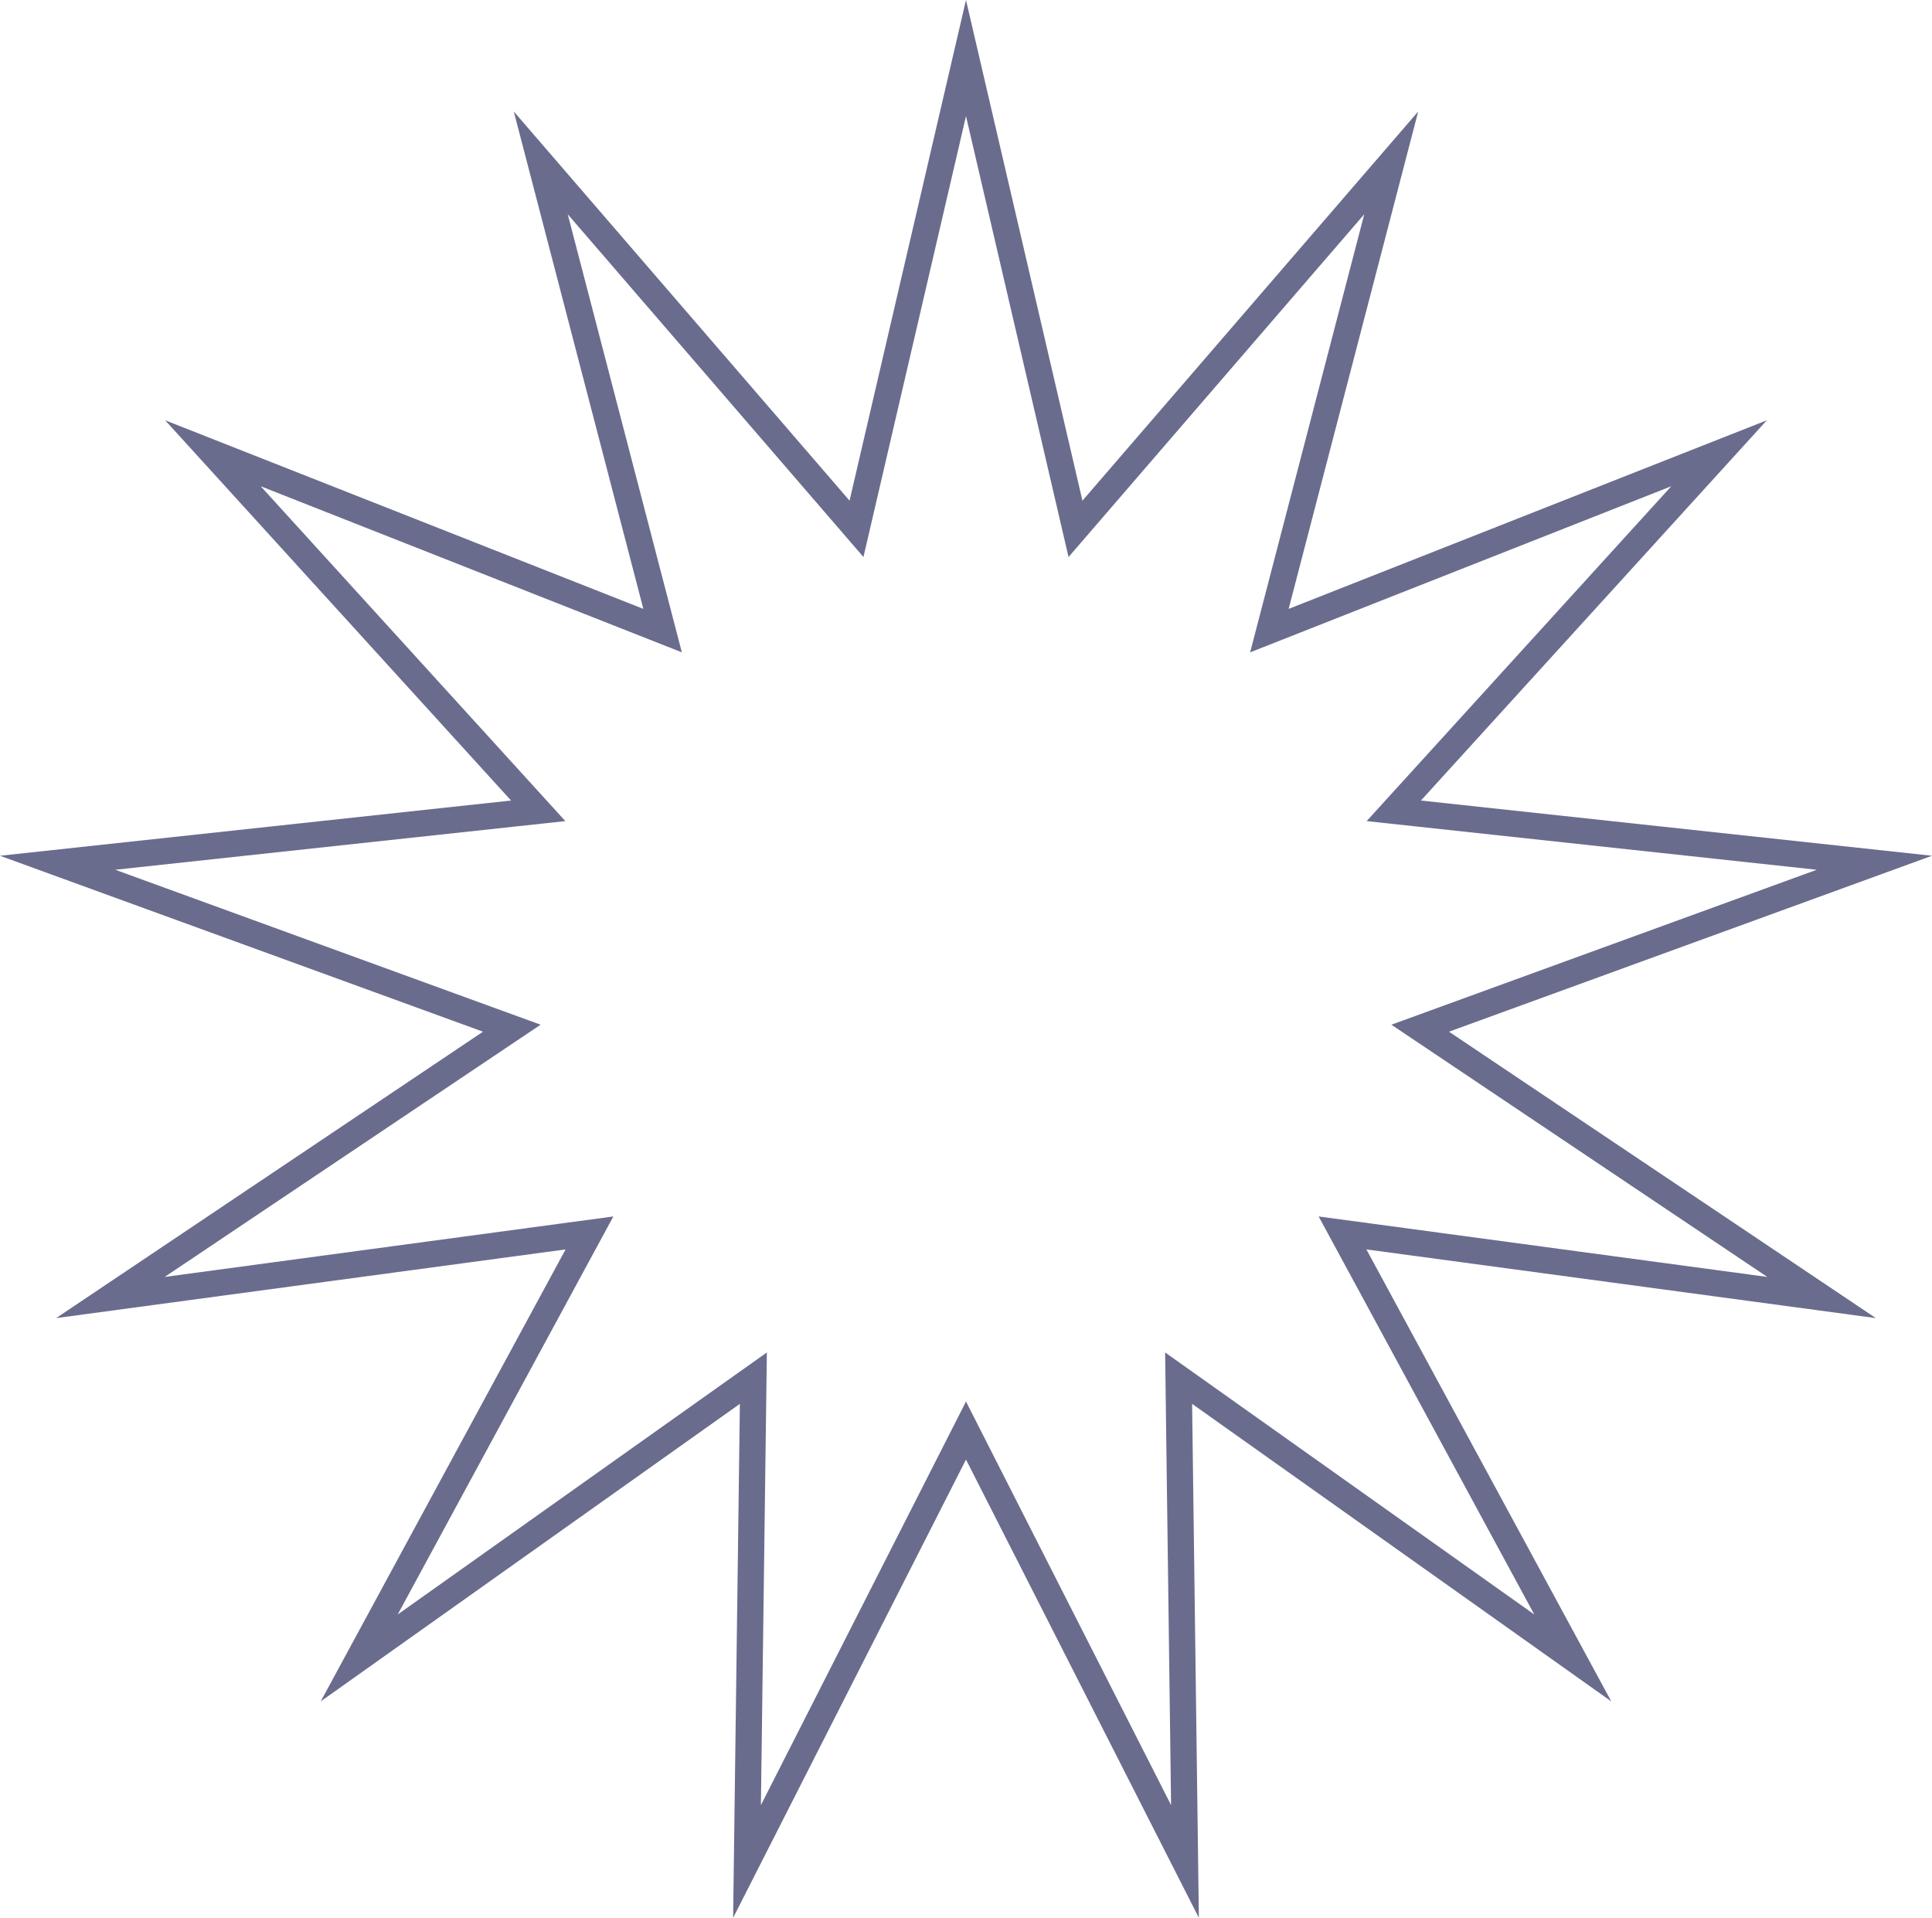 <svg xmlns="http://www.w3.org/2000/svg" width="146.921" height="145.85" viewBox="0 0 146.921 145.85">
  <g id="Star" transform="translate(-0.54)" fill="none" stroke-miterlimit="10">
    <path d="M74,111,56.291,145.85l.515-39.088L24.929,129.39,43.55,95.018,4.809,100.241,37.27,78.46.54,65.08,39.4,60.88,13.1,31.963,49.464,46.305,39.61,8.476l25.535,29.6L74,0l8.855,38.075,25.535-29.6L98.536,46.305,134.9,31.963,108.6,60.88l38.865,4.2L110.73,78.46l32.461,21.781L104.45,95.018l18.621,34.371L91.195,106.762l.515,39.088Z" stroke="none"/>
    <path d="M 89.596 137.277 L 89.195 106.788 L 89.143 102.853 L 92.352 105.131 L 117.216 122.781 L 102.692 95.971 L 100.817 92.511 L 104.718 93.036 L 134.936 97.11 L 109.616 80.121 L 106.348 77.928 L 110.046 76.581 L 138.695 66.145 L 108.381 62.868 L 104.468 62.445 L 107.116 59.534 L 127.634 36.979 L 99.269 48.166 L 95.608 49.61 L 96.6 45.801 L 104.286 16.294 L 84.369 39.382 L 81.798 42.362 L 80.907 38.528 L 74 8.83 L 67.093 38.528 L 66.202 42.362 L 63.631 39.382 L 43.714 16.294 L 51.4 45.801 L 52.392 49.61 L 48.731 48.166 L 20.366 36.979 L 40.884 59.534 L 43.532 62.445 L 39.619 62.868 L 9.305 66.145 L 37.954 76.581 L 41.652 77.928 L 38.384 80.121 L 13.064 97.11 L 43.282 93.036 L 47.183 92.511 L 45.308 95.971 L 30.784 122.781 L 55.648 105.131 L 58.857 102.853 L 58.805 106.788 L 58.404 137.277 L 72.217 110.094 L 74 106.585 L 75.783 110.094 L 89.596 137.277 M 91.709 145.85 L 74 111 L 56.291 145.85 L 56.805 106.762 L 24.929 129.39 L 43.55 95.018 L 4.809 100.241 L 37.27 78.46 L 0.54 65.08 L 39.404 60.88 L 13.099 31.963 L 49.464 46.305 L 39.61 8.476 L 65.145 38.075 L 74 9.554776625009254e-06 L 82.855 38.075 L 108.39 8.476 L 98.536 46.305 L 134.901 31.963 L 108.596 60.88 L 147.46 65.08 L 110.73 78.46 L 143.191 100.241 L 104.45 95.018 L 123.071 129.39 L 91.195 106.762 L 91.709 145.85 Z" stroke="none" fill="#6a6c8e"/>
  </g>
</svg>
